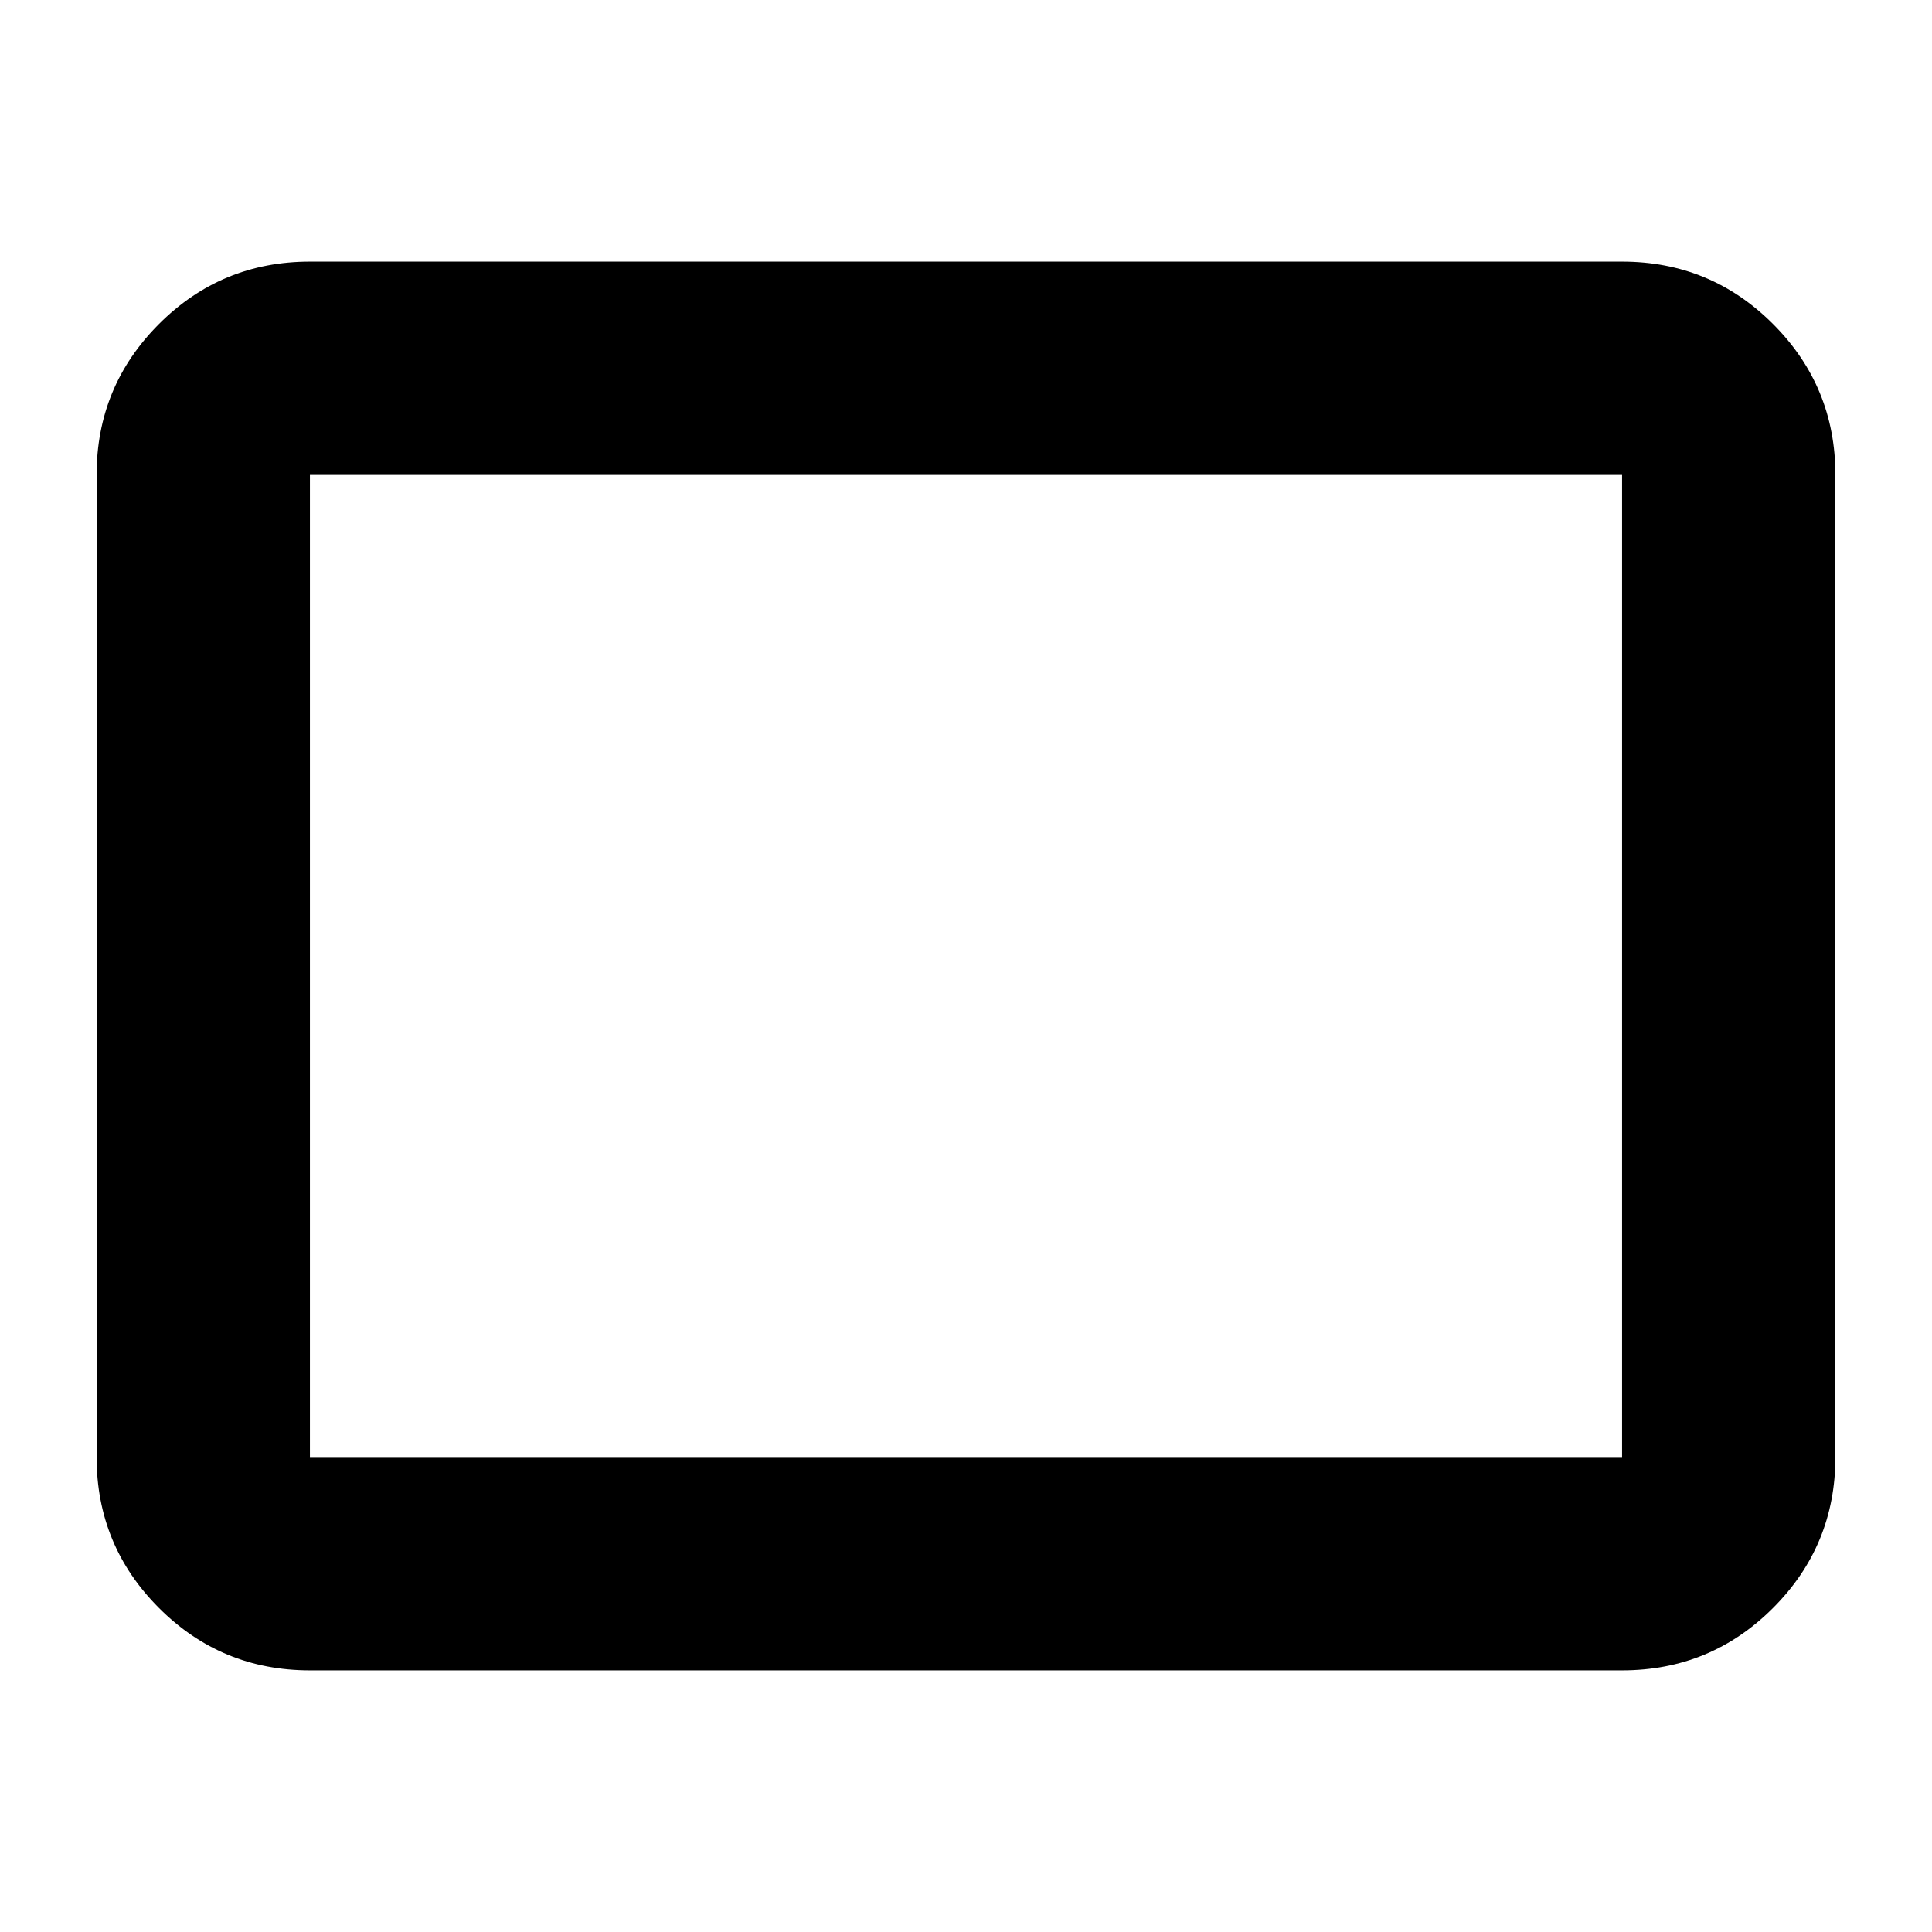 <svg xmlns="http://www.w3.org/2000/svg" height="24" width="24"><path d="M3.85 20.75Q2.75 20.75 1.975 19.975Q1.2 19.2 1.2 18.1V5.9Q1.2 4.8 1.975 4.025Q2.75 3.25 3.85 3.25H20.15Q21.25 3.25 22.025 4.025Q22.8 4.8 22.8 5.9V18.1Q22.8 19.2 22.025 19.975Q21.25 20.75 20.15 20.75ZM3.85 18.1H20.15Q20.15 18.1 20.15 18.1Q20.15 18.1 20.15 18.1V5.9Q20.15 5.9 20.15 5.9Q20.15 5.9 20.15 5.9H3.85Q3.85 5.9 3.85 5.9Q3.85 5.9 3.85 5.9V18.1Q3.85 18.1 3.85 18.1Q3.85 18.1 3.85 18.1ZM3.85 18.1Q3.85 18.1 3.85 18.1Q3.85 18.1 3.85 18.1V5.9Q3.85 5.9 3.85 5.9Q3.85 5.9 3.85 5.9Q3.85 5.9 3.85 5.9Q3.85 5.9 3.85 5.9V18.1Q3.85 18.1 3.85 18.1Q3.85 18.1 3.85 18.1Z"/></svg>